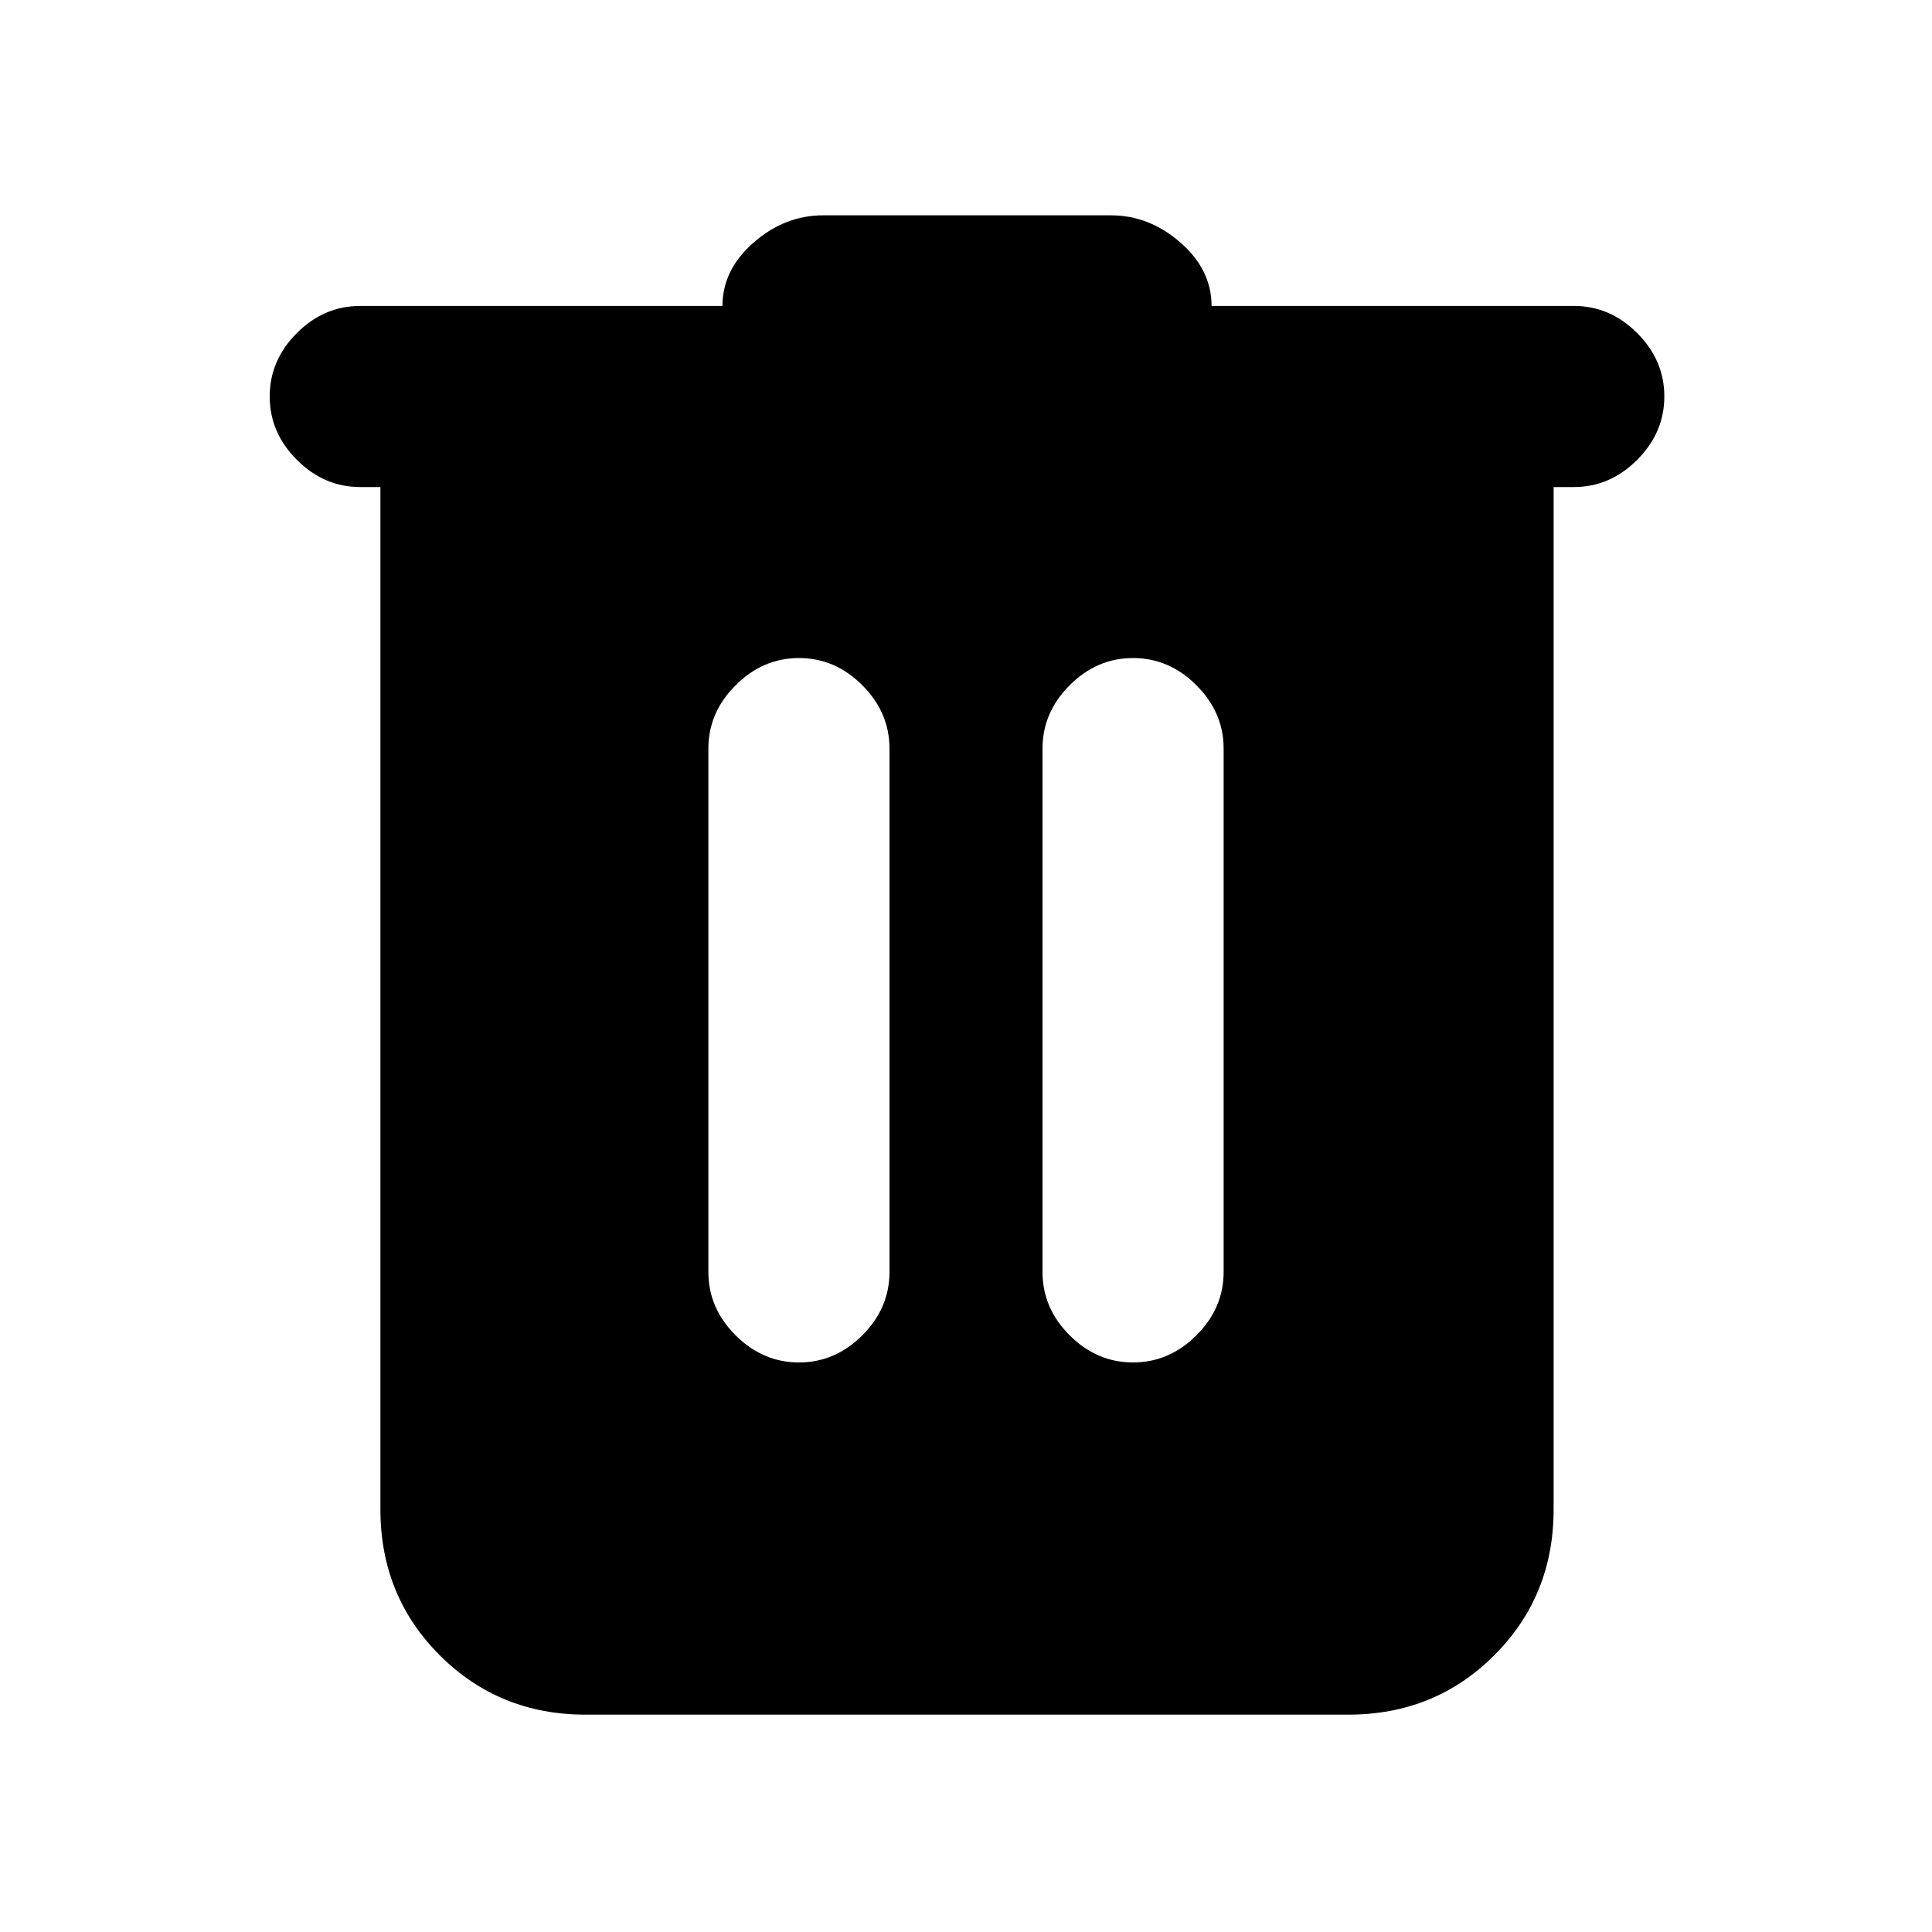 <svg xmlns="http://www.w3.org/2000/svg" height="20" width="20"><path d="M6.062 17.75q-.895 0-1.51-.615-.614-.614-.614-1.51V5.042h-.209q-.375 0-.656-.282-.281-.281-.281-.656t.281-.656q.281-.281.656-.281h3.75q0-.375.323-.657.323-.281.719-.281H11.5q.396 0 .719.281.323.282.323.657h3.75q.375 0 .656.281t.281.656q0 .375-.281.656-.281.282-.656.282h-.209v10.583q0 .896-.614 1.51-.615.615-1.511.615Zm1.271-4.583q0 .375.282.656.281.281.656.281t.656-.281q.281-.281.281-.656V7.75q0-.375-.281-.656-.281-.282-.656-.282t-.656.282q-.282.281-.282.656Zm3.459 0q0 .375.281.656t.656.281q.375 0 .656-.281.282-.281.282-.656V7.75q0-.375-.282-.656-.281-.282-.656-.282t-.656.282q-.281.281-.281.656Z"/></svg>